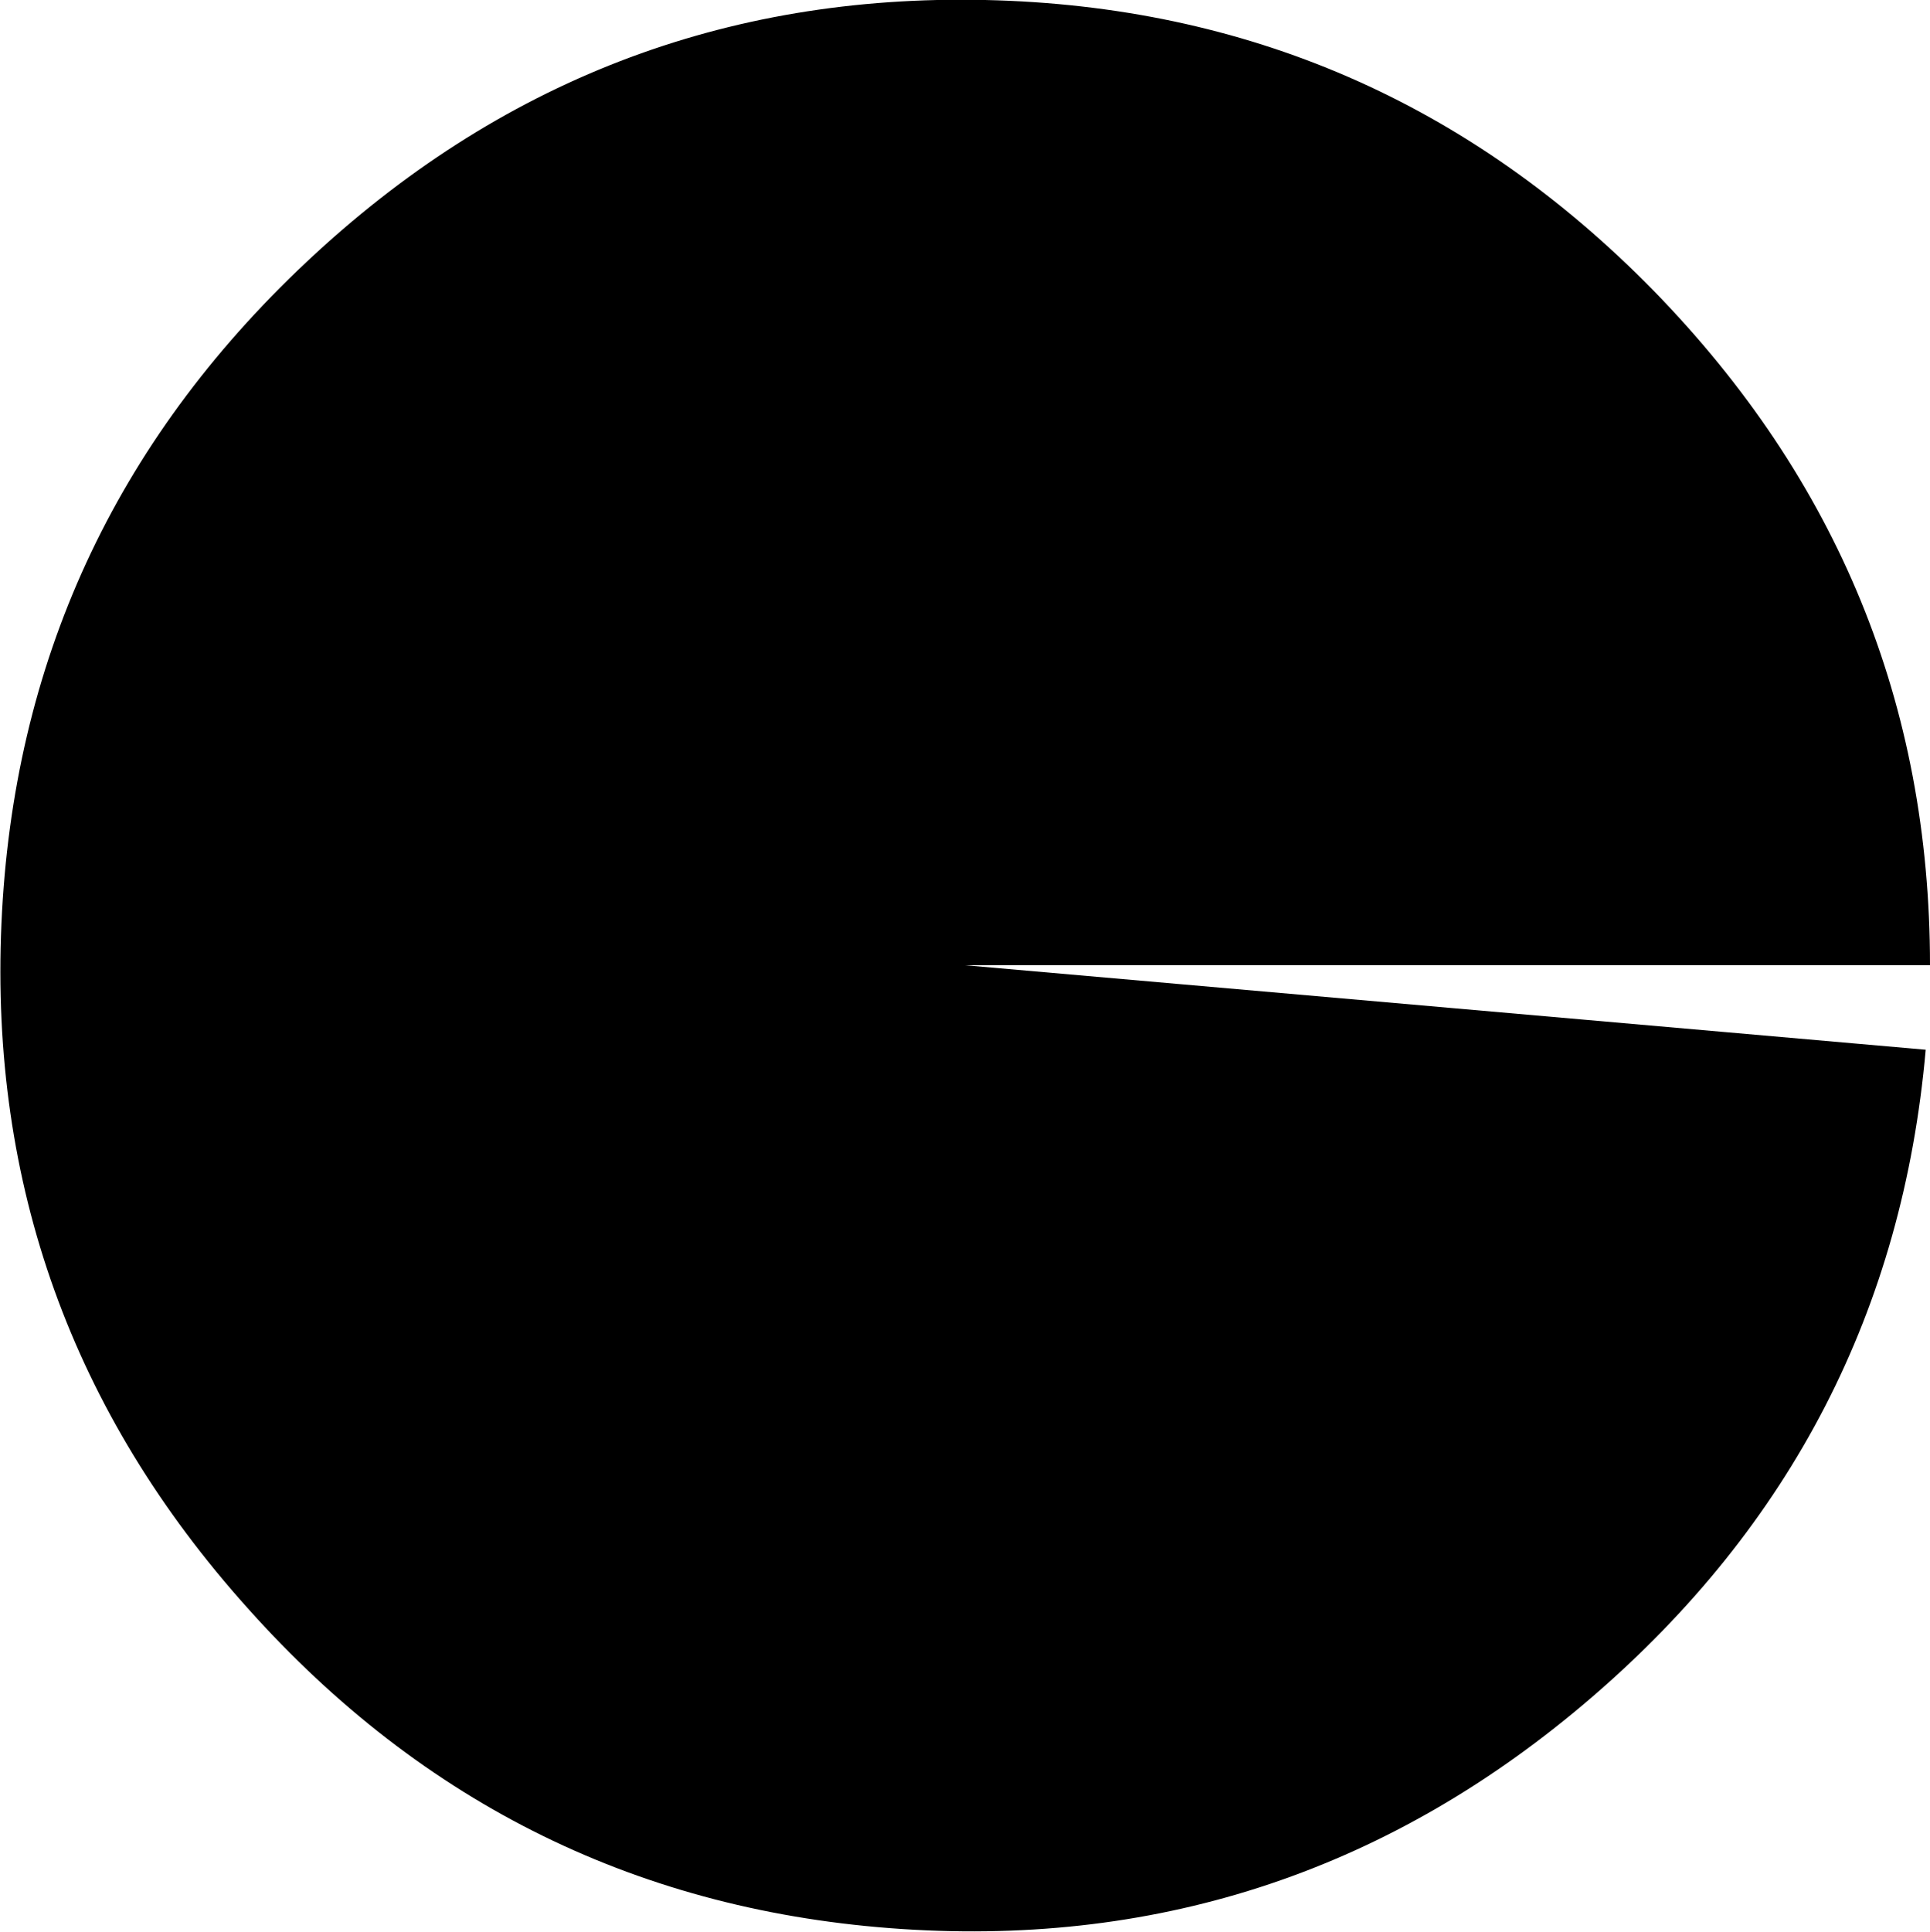 <?xml version="1.0" encoding="UTF-8" standalone="no"?>
<svg xmlns:ffdec="https://www.free-decompiler.com/flash" xmlns:xlink="http://www.w3.org/1999/xlink" ffdec:objectType="shape" height="67.45px" width="67.4px" xmlns="http://www.w3.org/2000/svg">
  <g transform="matrix(1.0, 0.0, 0.0, 1.0, 0.0, 0.05)">
    <path d="M67.4 33.65 L33.7 33.65 67.25 36.6 Q66.05 50.2 55.6 59.2 45.15 68.2 31.5 67.3 17.85 66.4 8.65 56.1 -0.55 45.85 0.05 32.2 0.65 18.55 10.7 9.1 20.75 -0.35 34.4 -0.05 48.1 0.25 57.75 10.1 67.4 20.0 67.4 33.65" fill="#000000" fill-rule="evenodd" stroke="none"/>
  </g>
</svg>
